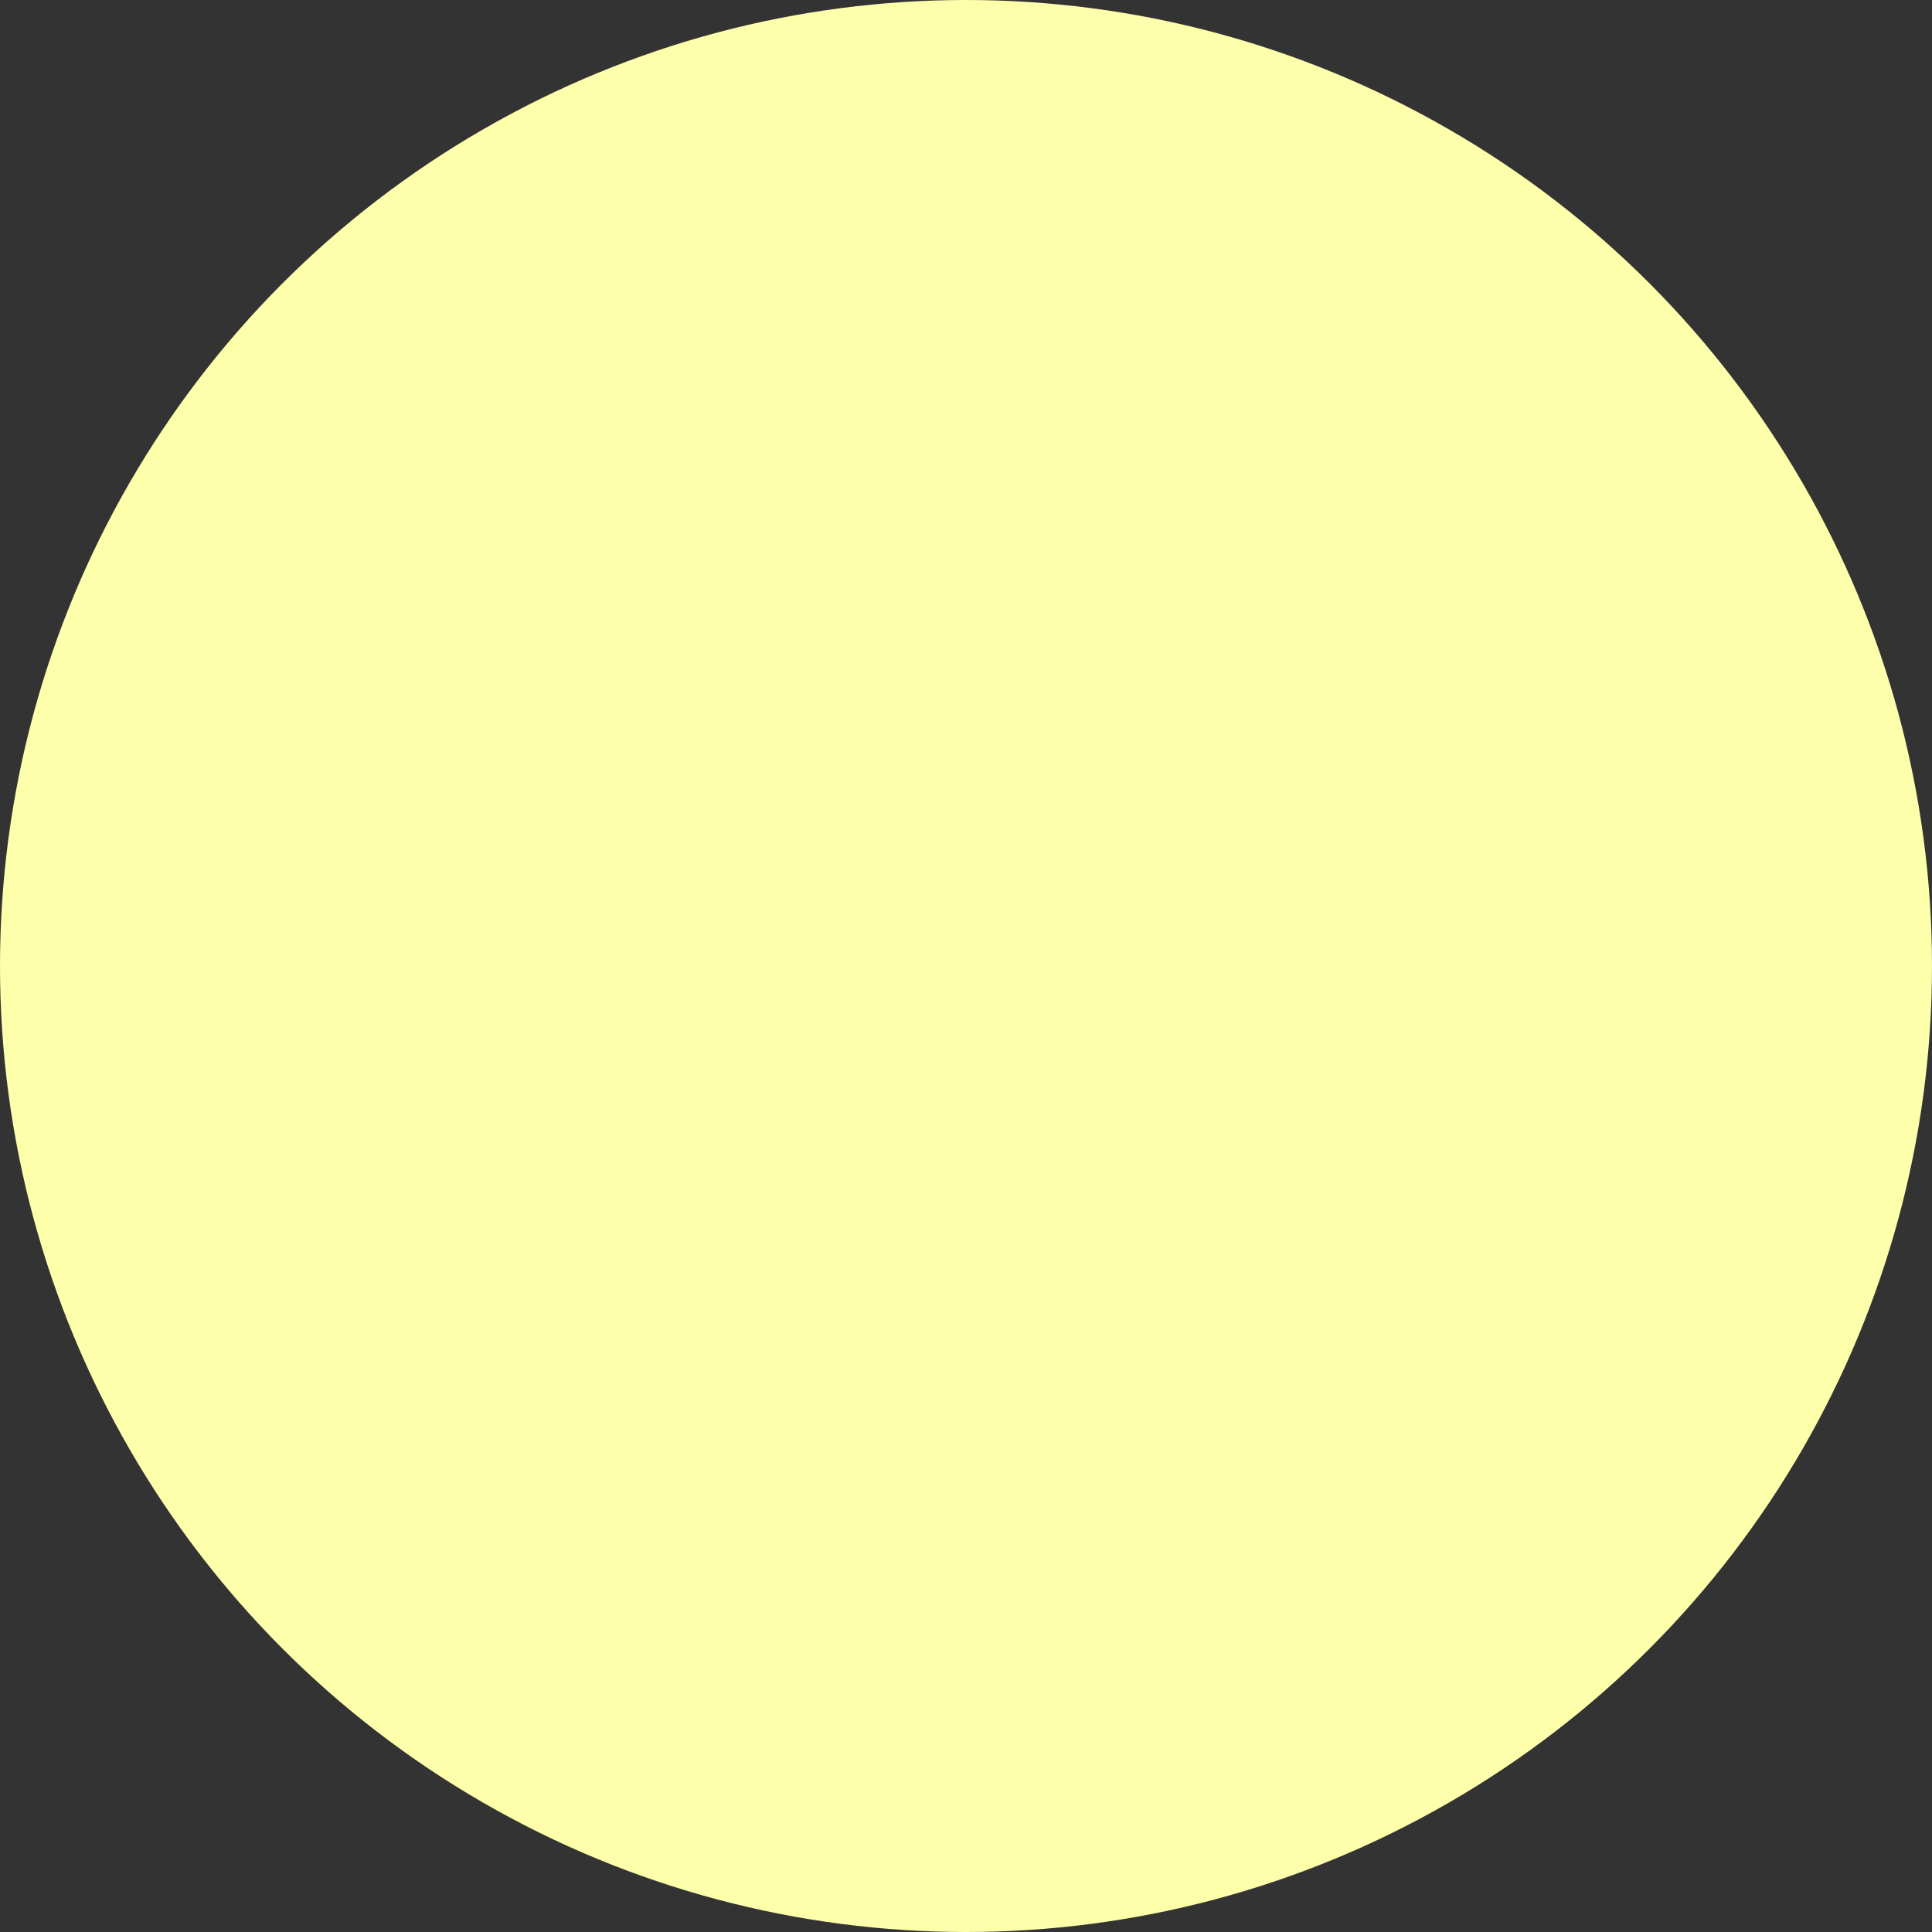 <svg xmlns="http://www.w3.org/2000/svg" width="6" height="6" viewBox="0 0 6 6">
  <rect x="0" y="0" width="6" height="6" fill="#333333" stroke="none"/>
  <circle id="타원_115" data-name="타원 115" cx="3" cy="3" r="3" fill="#feffab"/>
</svg>
